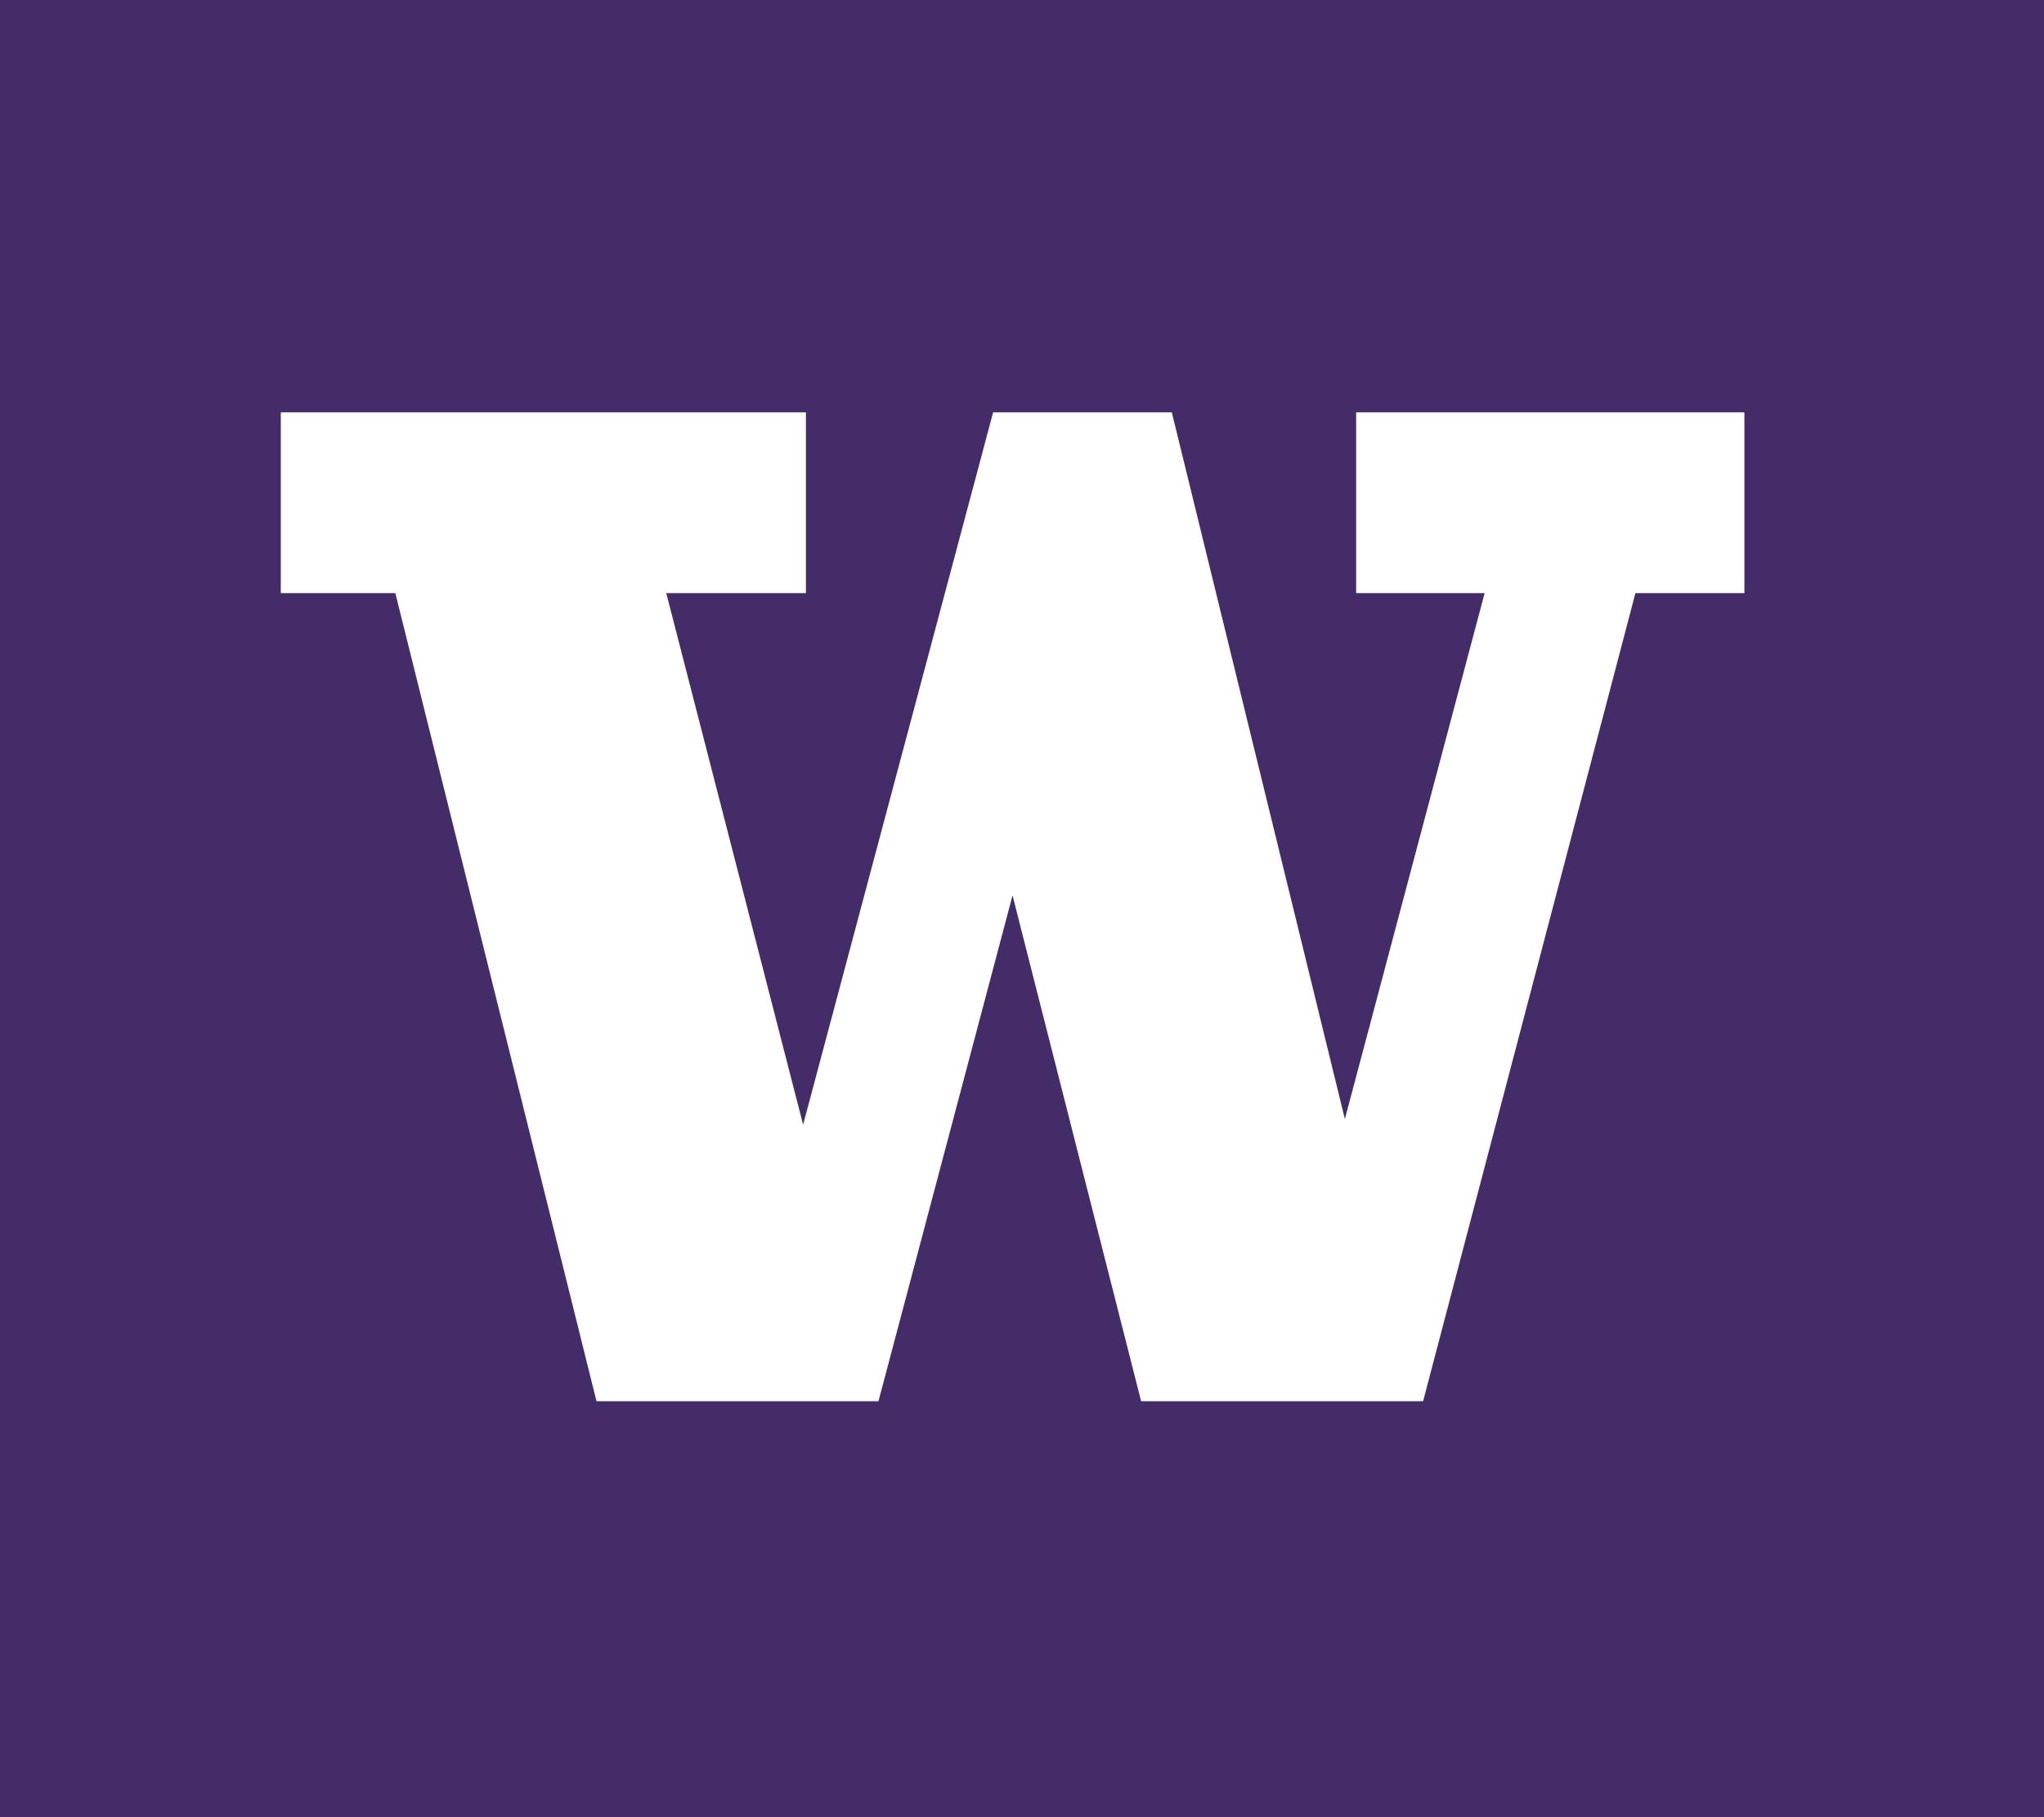 <?xml version="1.0" encoding="utf-8"?>
<!-- Generator: Adobe Illustrator 16.0.4, SVG Export Plug-In . SVG Version: 6.00 Build 0)  -->
<!DOCTYPE svg PUBLIC "-//W3C//DTD SVG 1.1//EN" "http://www.w3.org/Graphics/SVG/1.1/DTD/svg11.dtd">
<svg version="1.1" id="Layer_1" xmlns="http://www.w3.org/2000/svg" xmlns:xlink="http://www.w3.org/1999/xlink" x="0px" y="0px"
	 width="72px" height="64px" viewBox="0 0 72 64" enable-background="new 0 0 72 64" xml:space="preserve">
<path fill="#432C68" d="M0,0v64h72V0H0z M61.446,20.889h-3.838L50.129,49.35h-9.933l-4.529-17.813L30.944,49.35h-9.932
	l-7.086-28.461H9.891v-6.367h18.498v6.367h-4.92l4.821,18.721l6.693-25.088h6.294l6.096,24.889l4.923-18.521H47.77v-6.367h13.677
	V20.889z"/>
<g>
</g>
<g>
</g>
<g>
</g>
<g>
</g>
<g>
</g>
<g>
</g>
</svg>
